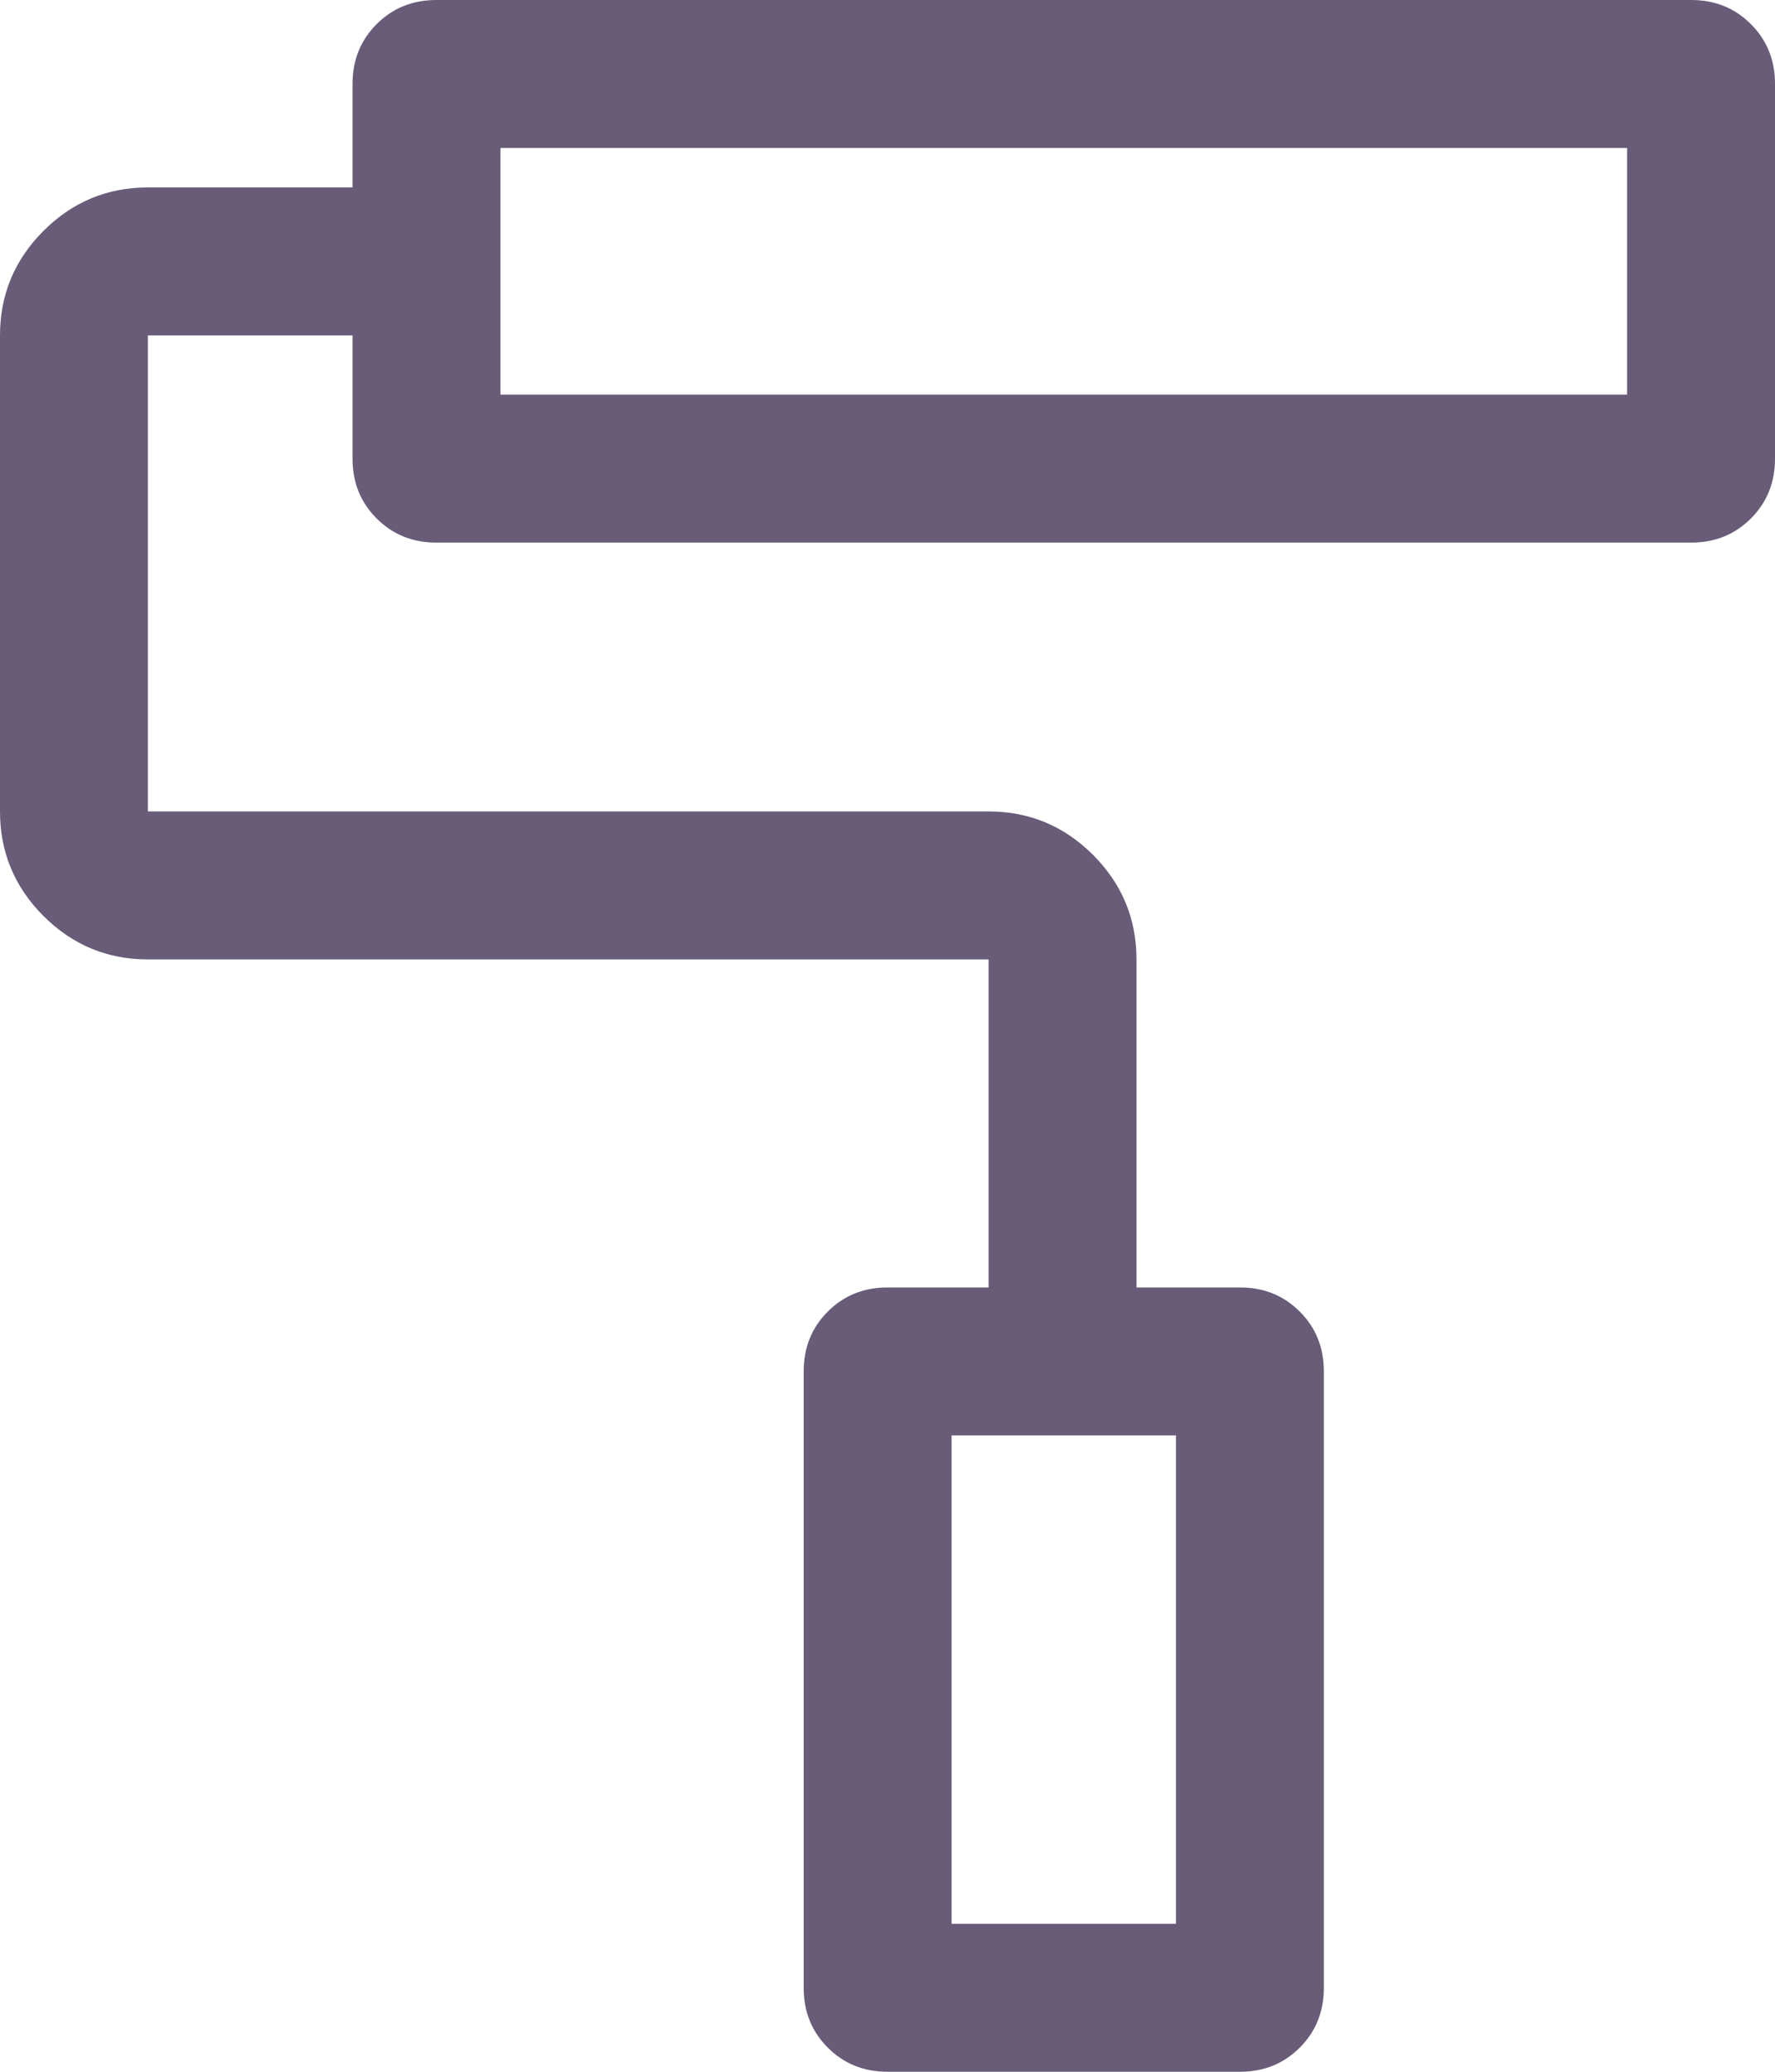<svg width="36" height="42" viewBox="0 0 36 42" fill="none" xmlns="http://www.w3.org/2000/svg">
<path d="M25.15 42H18C17.518 42 17.115 41.837 16.789 41.511C16.463 41.185 16.3 40.782 16.3 40.3V27.8C16.3 27.318 16.463 26.915 16.789 26.589C17.115 26.263 17.518 26.1 18 26.1H20.05V19.45H3C2.175 19.45 1.469 19.156 0.881 18.569C0.294 17.981 0 17.275 0 16.45V6.8C0 5.975 0.294 5.269 0.881 4.681C1.469 4.094 2.175 3.8 3 3.8H7.15V1.7C7.15 1.218 7.313 0.815 7.639 0.489C7.965 0.163 8.368 0 8.85 0H34.3C34.782 0 35.185 0.163 35.511 0.489C35.837 0.815 36 1.218 36 1.7V9.3C36 9.782 35.837 10.185 35.511 10.511C35.185 10.837 34.782 11 34.3 11H8.85C8.368 11 7.965 10.837 7.639 10.511C7.313 10.185 7.15 9.782 7.15 9.3V6.8H3V16.45H20.05C20.875 16.45 21.581 16.744 22.169 17.331C22.756 17.919 23.05 18.625 23.05 19.45V26.1H25.15C25.632 26.1 26.035 26.263 26.361 26.589C26.687 26.915 26.85 27.318 26.85 27.8V40.3C26.85 40.782 26.687 41.185 26.361 41.511C26.035 41.837 25.632 42 25.15 42ZM19.3 39H23.85V29.1H19.3V39ZM10.15 8H33V3H10.15V8Z" fill="#685C79"/>
</svg>
